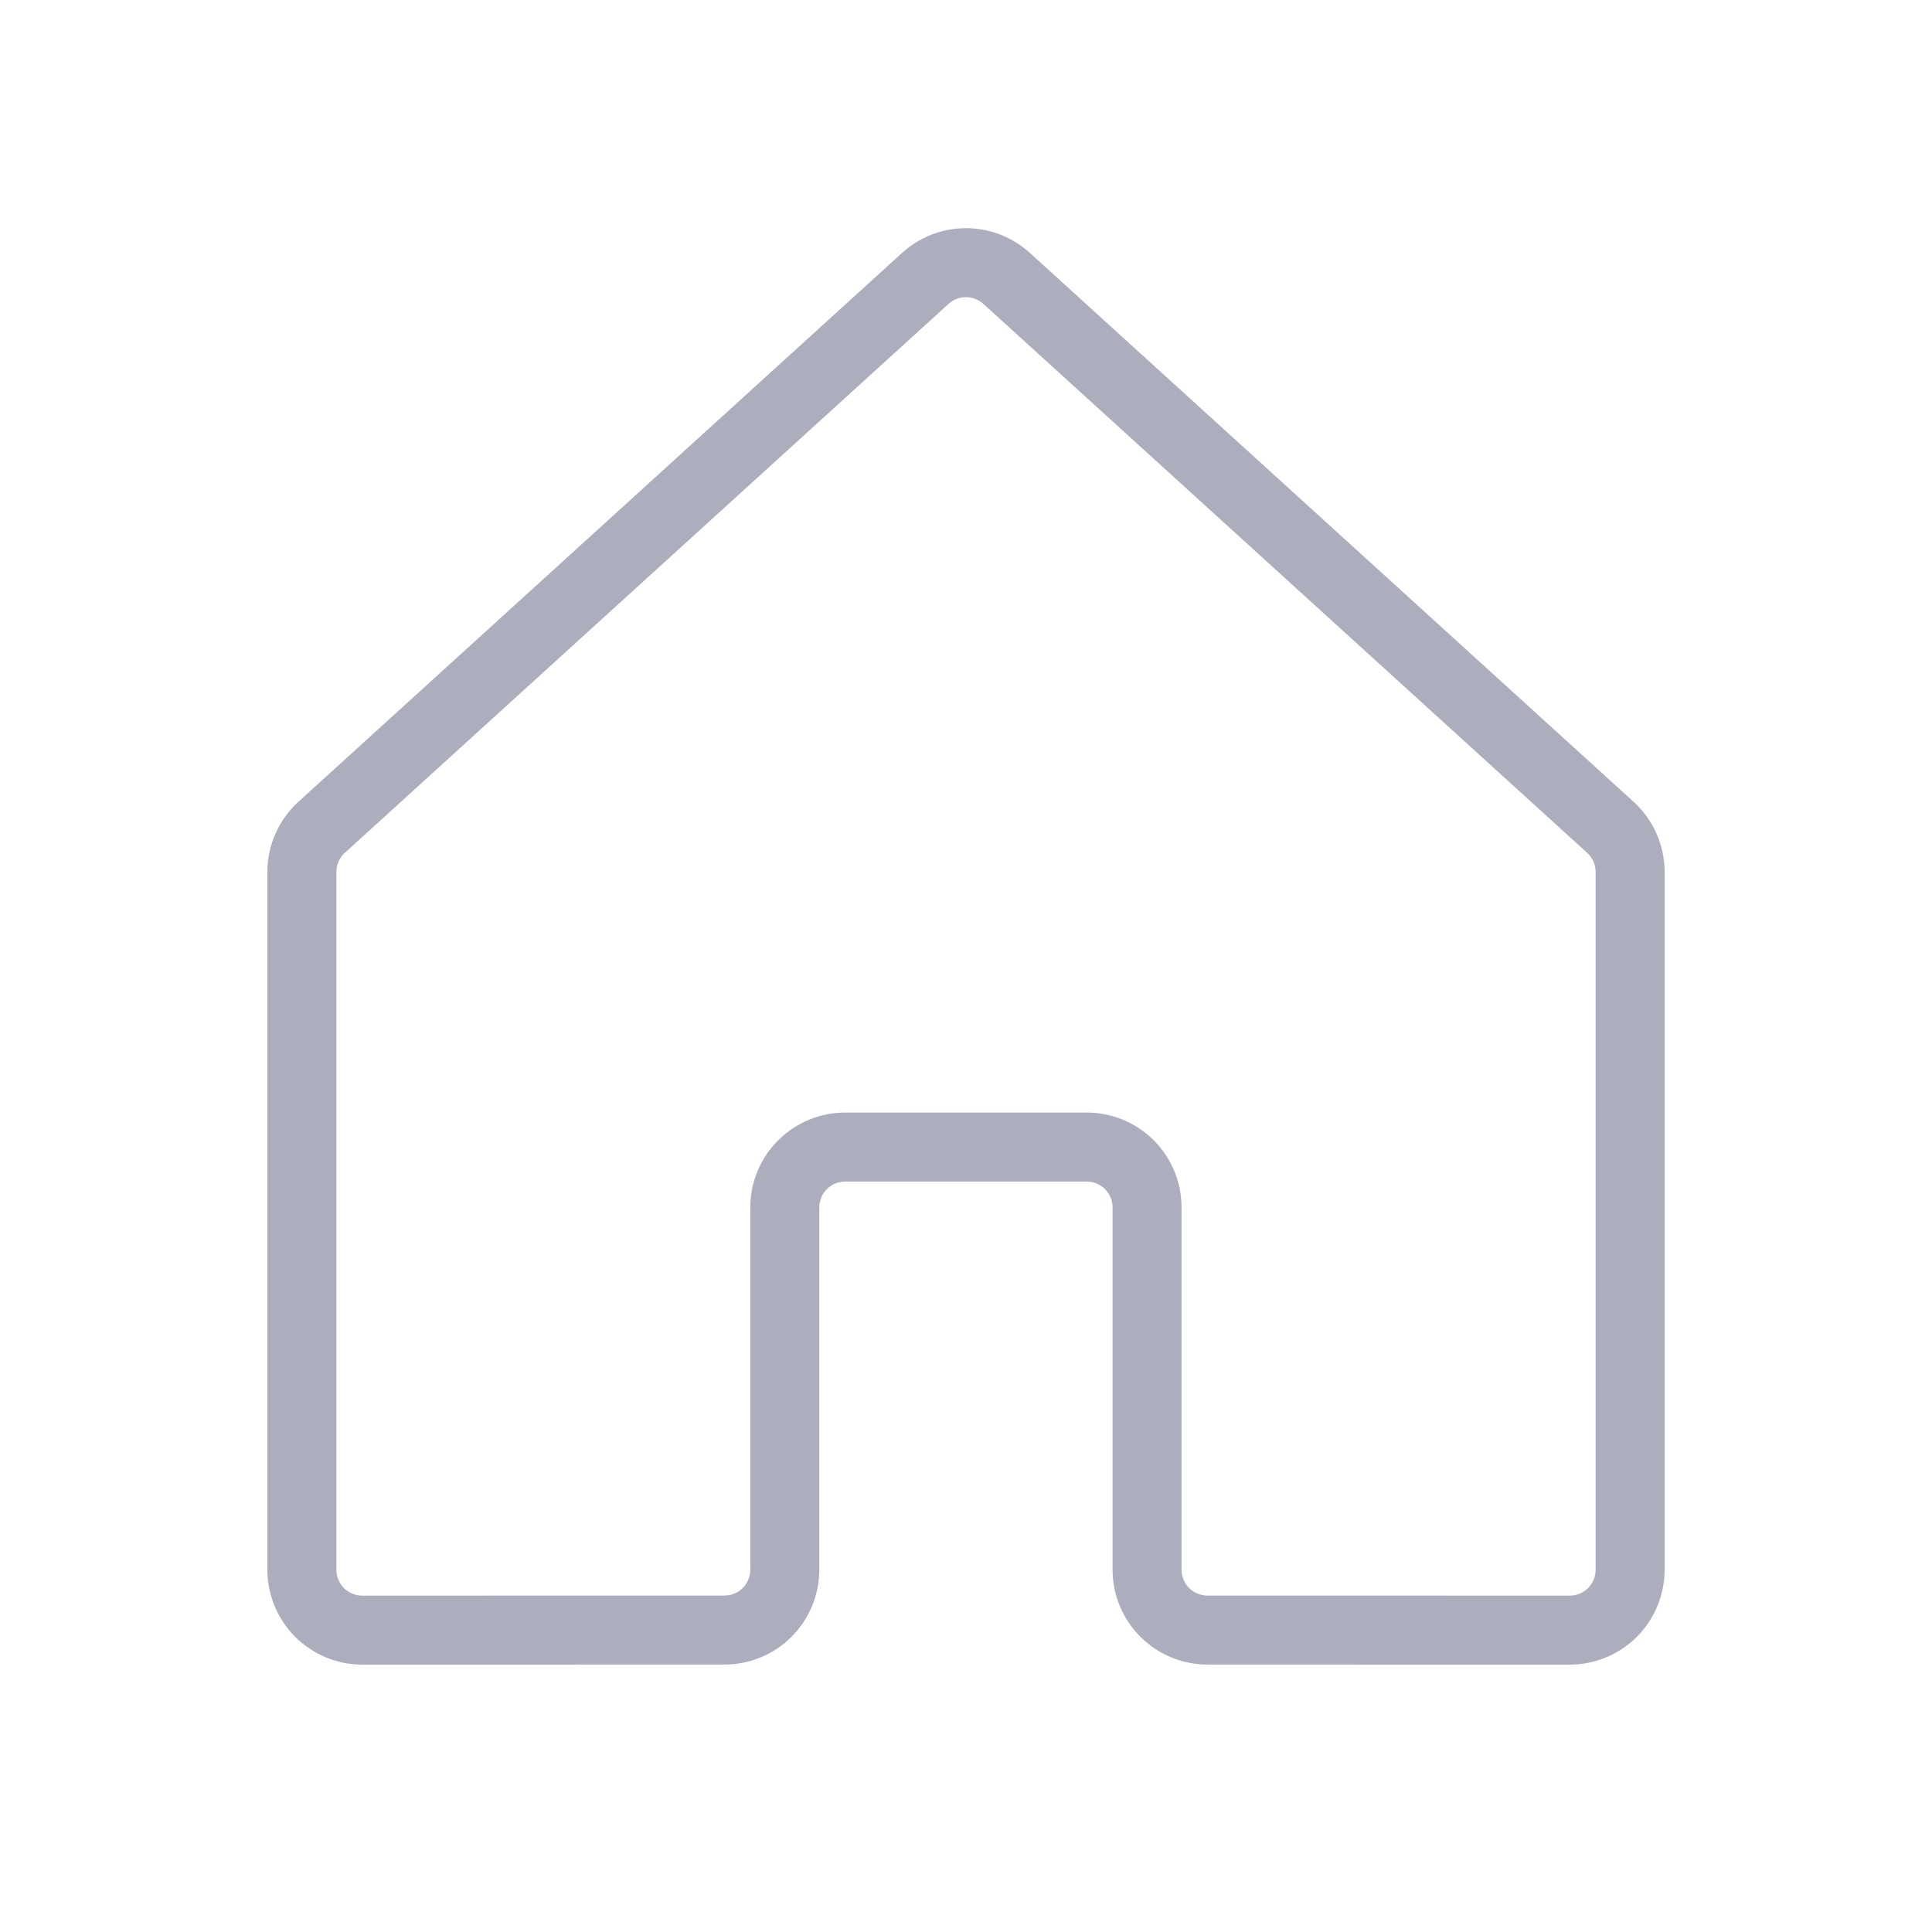 <svg width="28" height="28" viewBox="0 0 28 28" fill="none" xmlns="http://www.w3.org/2000/svg">
<path d="M16.624 22.749V17.499C16.624 17.267 16.532 17.044 16.368 16.88C16.204 16.716 15.981 16.624 15.749 16.624H12.249C12.017 16.624 11.795 16.716 11.631 16.88C11.466 17.044 11.374 17.267 11.374 17.499V22.749C11.374 22.981 11.282 23.204 11.118 23.368C10.954 23.532 10.732 23.624 10.499 23.624L5.25 23.625C5.135 23.625 5.021 23.602 4.915 23.558C4.809 23.514 4.713 23.45 4.631 23.369C4.55 23.287 4.486 23.191 4.442 23.085C4.398 22.979 4.375 22.865 4.375 22.75V12.637C4.375 12.515 4.4 12.395 4.45 12.283C4.499 12.172 4.571 12.072 4.661 11.99L13.411 4.034C13.572 3.888 13.782 3.807 13.999 3.807C14.217 3.807 14.427 3.888 14.588 4.034L23.339 11.99C23.429 12.072 23.501 12.172 23.55 12.283C23.599 12.395 23.625 12.515 23.625 12.637V22.75C23.625 22.865 23.602 22.979 23.558 23.085C23.514 23.191 23.45 23.287 23.369 23.369C23.287 23.45 23.191 23.514 23.085 23.558C22.979 23.602 22.865 23.625 22.75 23.625L17.499 23.624C17.267 23.624 17.045 23.532 16.881 23.368C16.716 23.204 16.624 22.981 16.624 22.749V22.749Z" stroke="#ACAEBE" stroke-linecap="round" stroke-linejoin="round"/>
</svg>
